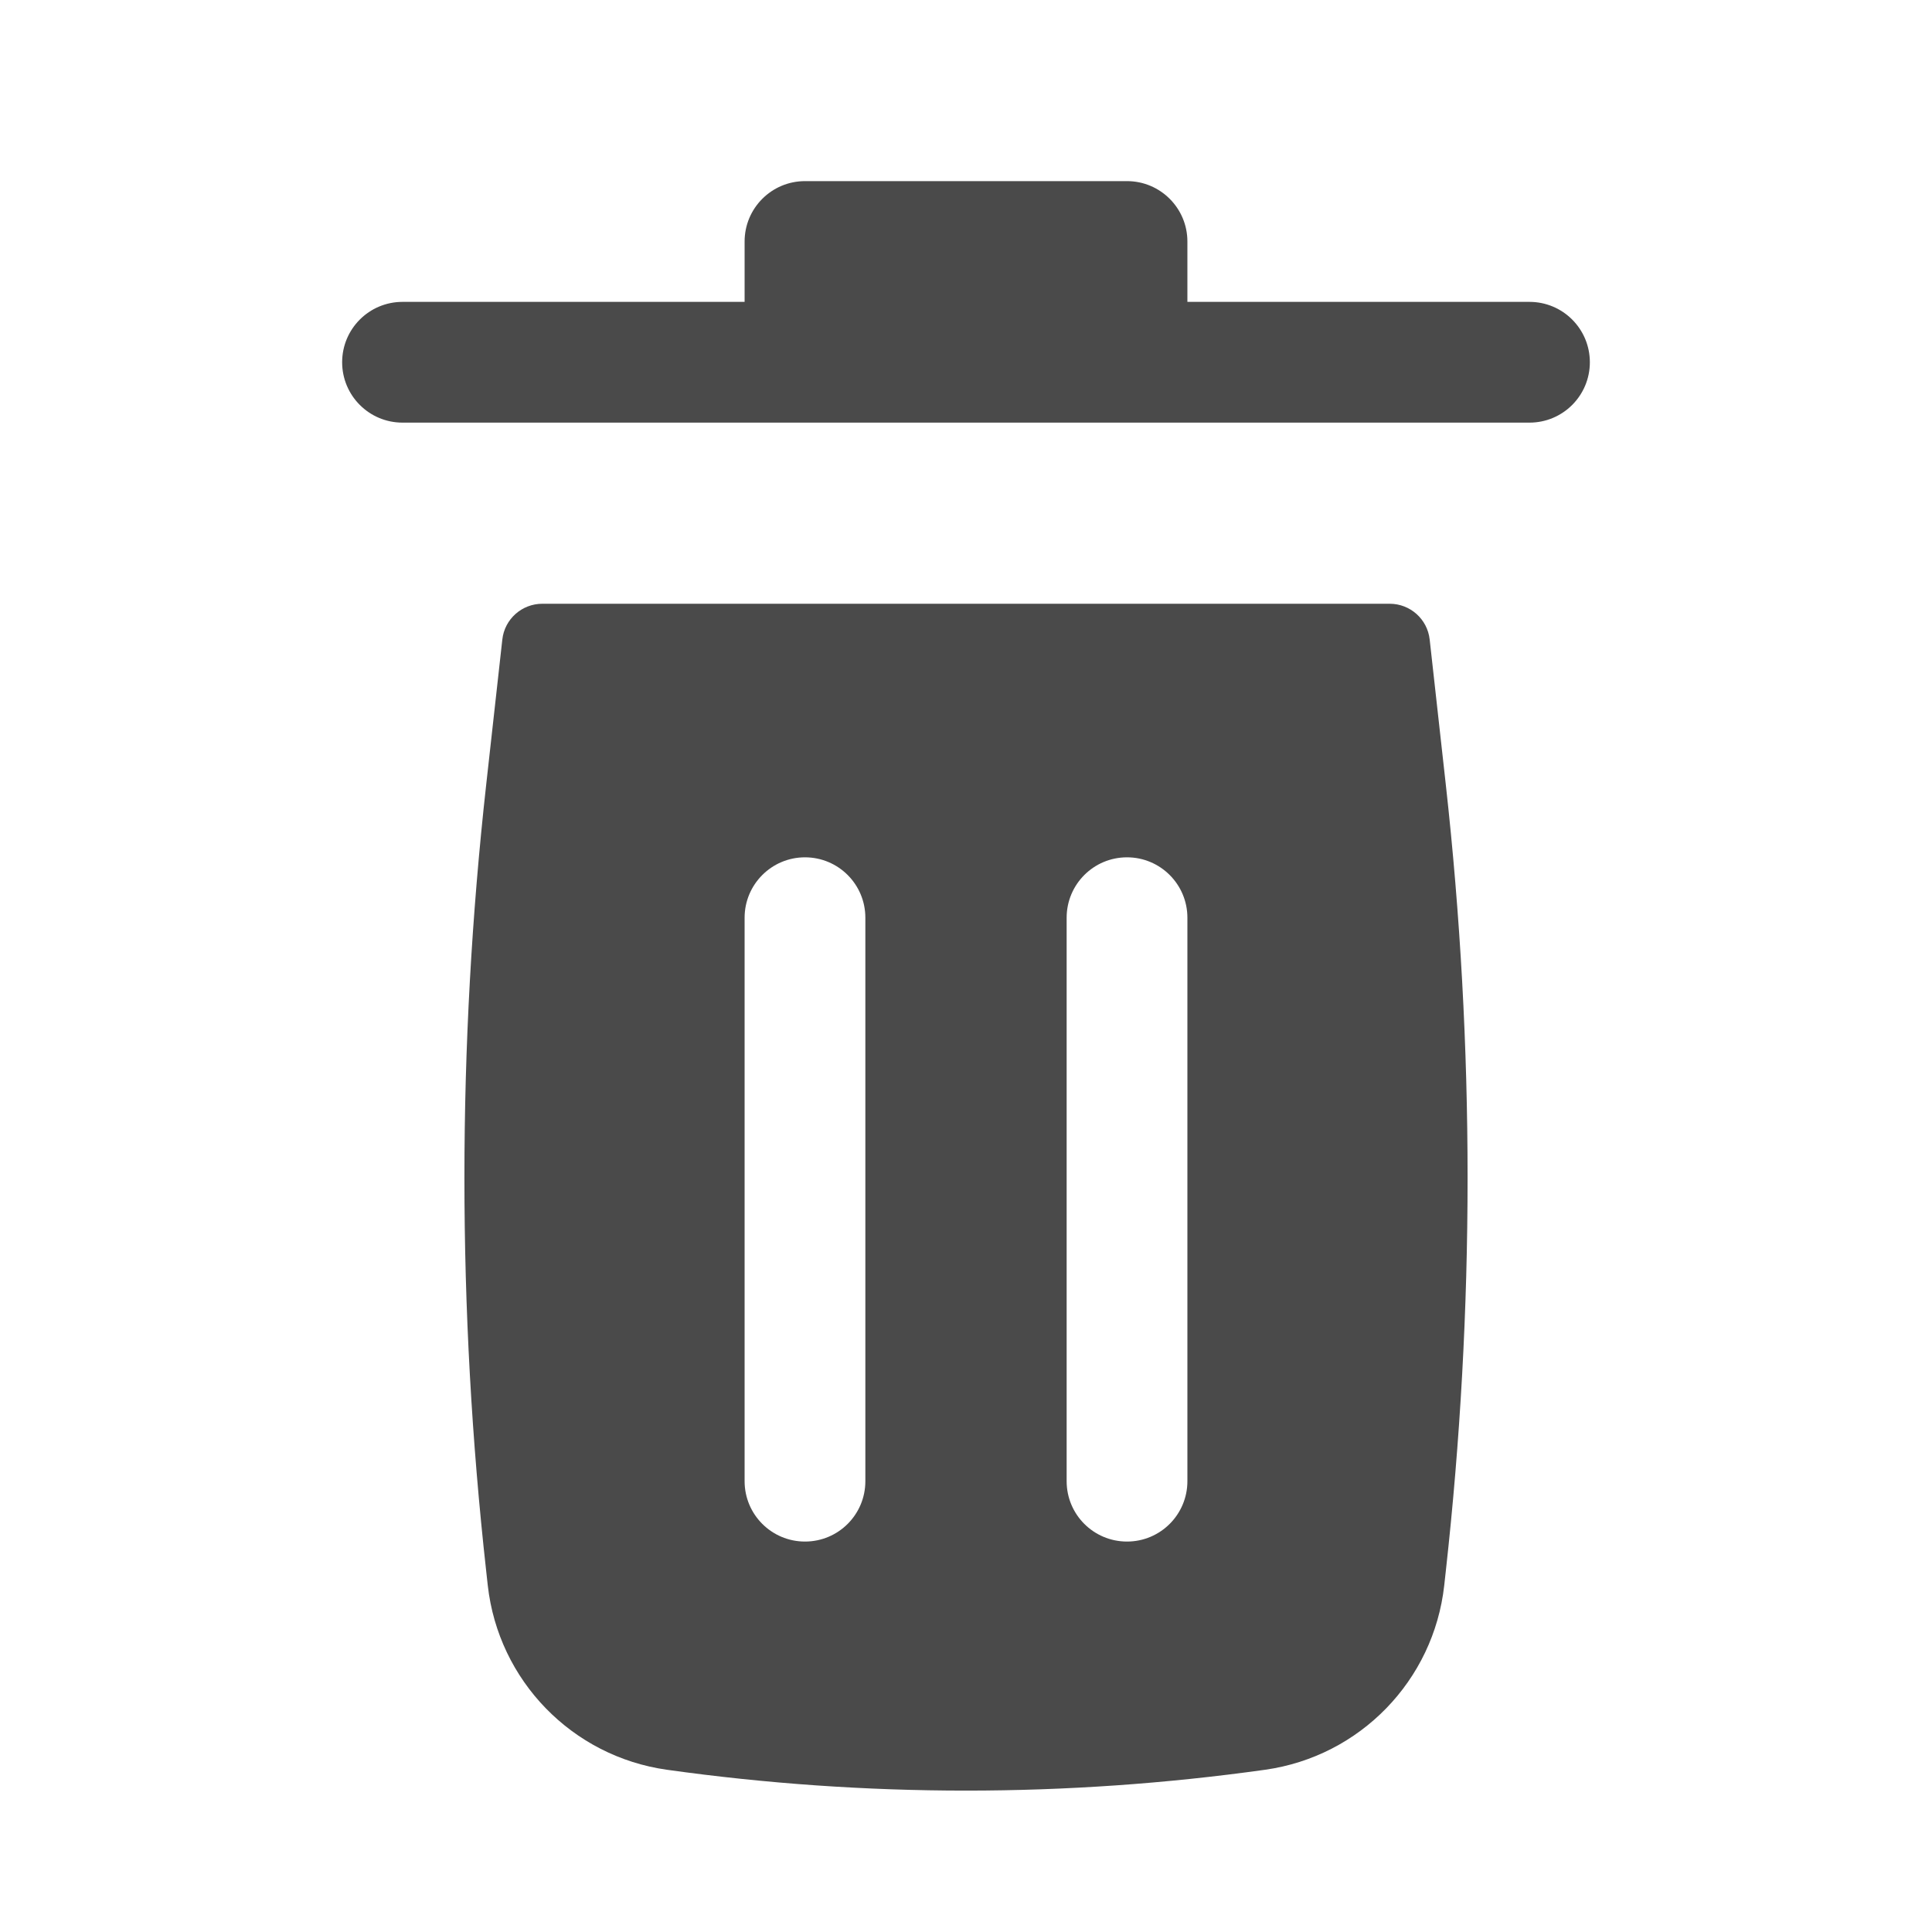 <svg width="32" height="32" viewBox="0 0 32 32" fill="none" xmlns="http://www.w3.org/2000/svg">
<path d="M12.333 4C12.333 3.448 12.781 3 13.333 3H18.667C19.219 3 19.667 3.448 19.667 4V5H25.333C25.886 5 26.333 5.448 26.333 6C26.333 6.552 25.886 7 25.333 7H6.667C6.114 7 5.667 6.552 5.667 6C5.667 5.448 6.114 5 6.667 5H12.333V4Z" fill="#4A4A4A"/>
<path fill-rule="evenodd" clip-rule="evenodd" d="M8.32 10.593C8.357 10.255 8.643 10 8.983 10H23.018C23.357 10 23.643 10.255 23.68 10.593L23.947 12.995C24.428 17.324 24.428 21.693 23.947 26.023L23.921 26.259C23.746 27.836 22.524 29.093 20.952 29.313C17.667 29.773 14.333 29.773 11.048 29.313C9.477 29.093 8.255 27.836 8.079 26.259L8.053 26.023C7.572 21.693 7.572 17.324 8.053 12.995L8.32 10.593ZM14.333 15.2C14.333 14.648 13.886 14.2 13.333 14.2C12.781 14.2 12.333 14.648 12.333 15.2L12.333 24.533C12.333 25.086 12.781 25.533 13.333 25.533C13.886 25.533 14.333 25.086 14.333 24.533L14.333 15.2ZM19.667 15.2C19.667 14.648 19.219 14.2 18.667 14.2C18.114 14.2 17.667 14.648 17.667 15.2V24.533C17.667 25.086 18.114 25.533 18.667 25.533C19.219 25.533 19.667 25.086 19.667 24.533V15.2Z" fill="#4A4A4A"/>
</svg>
